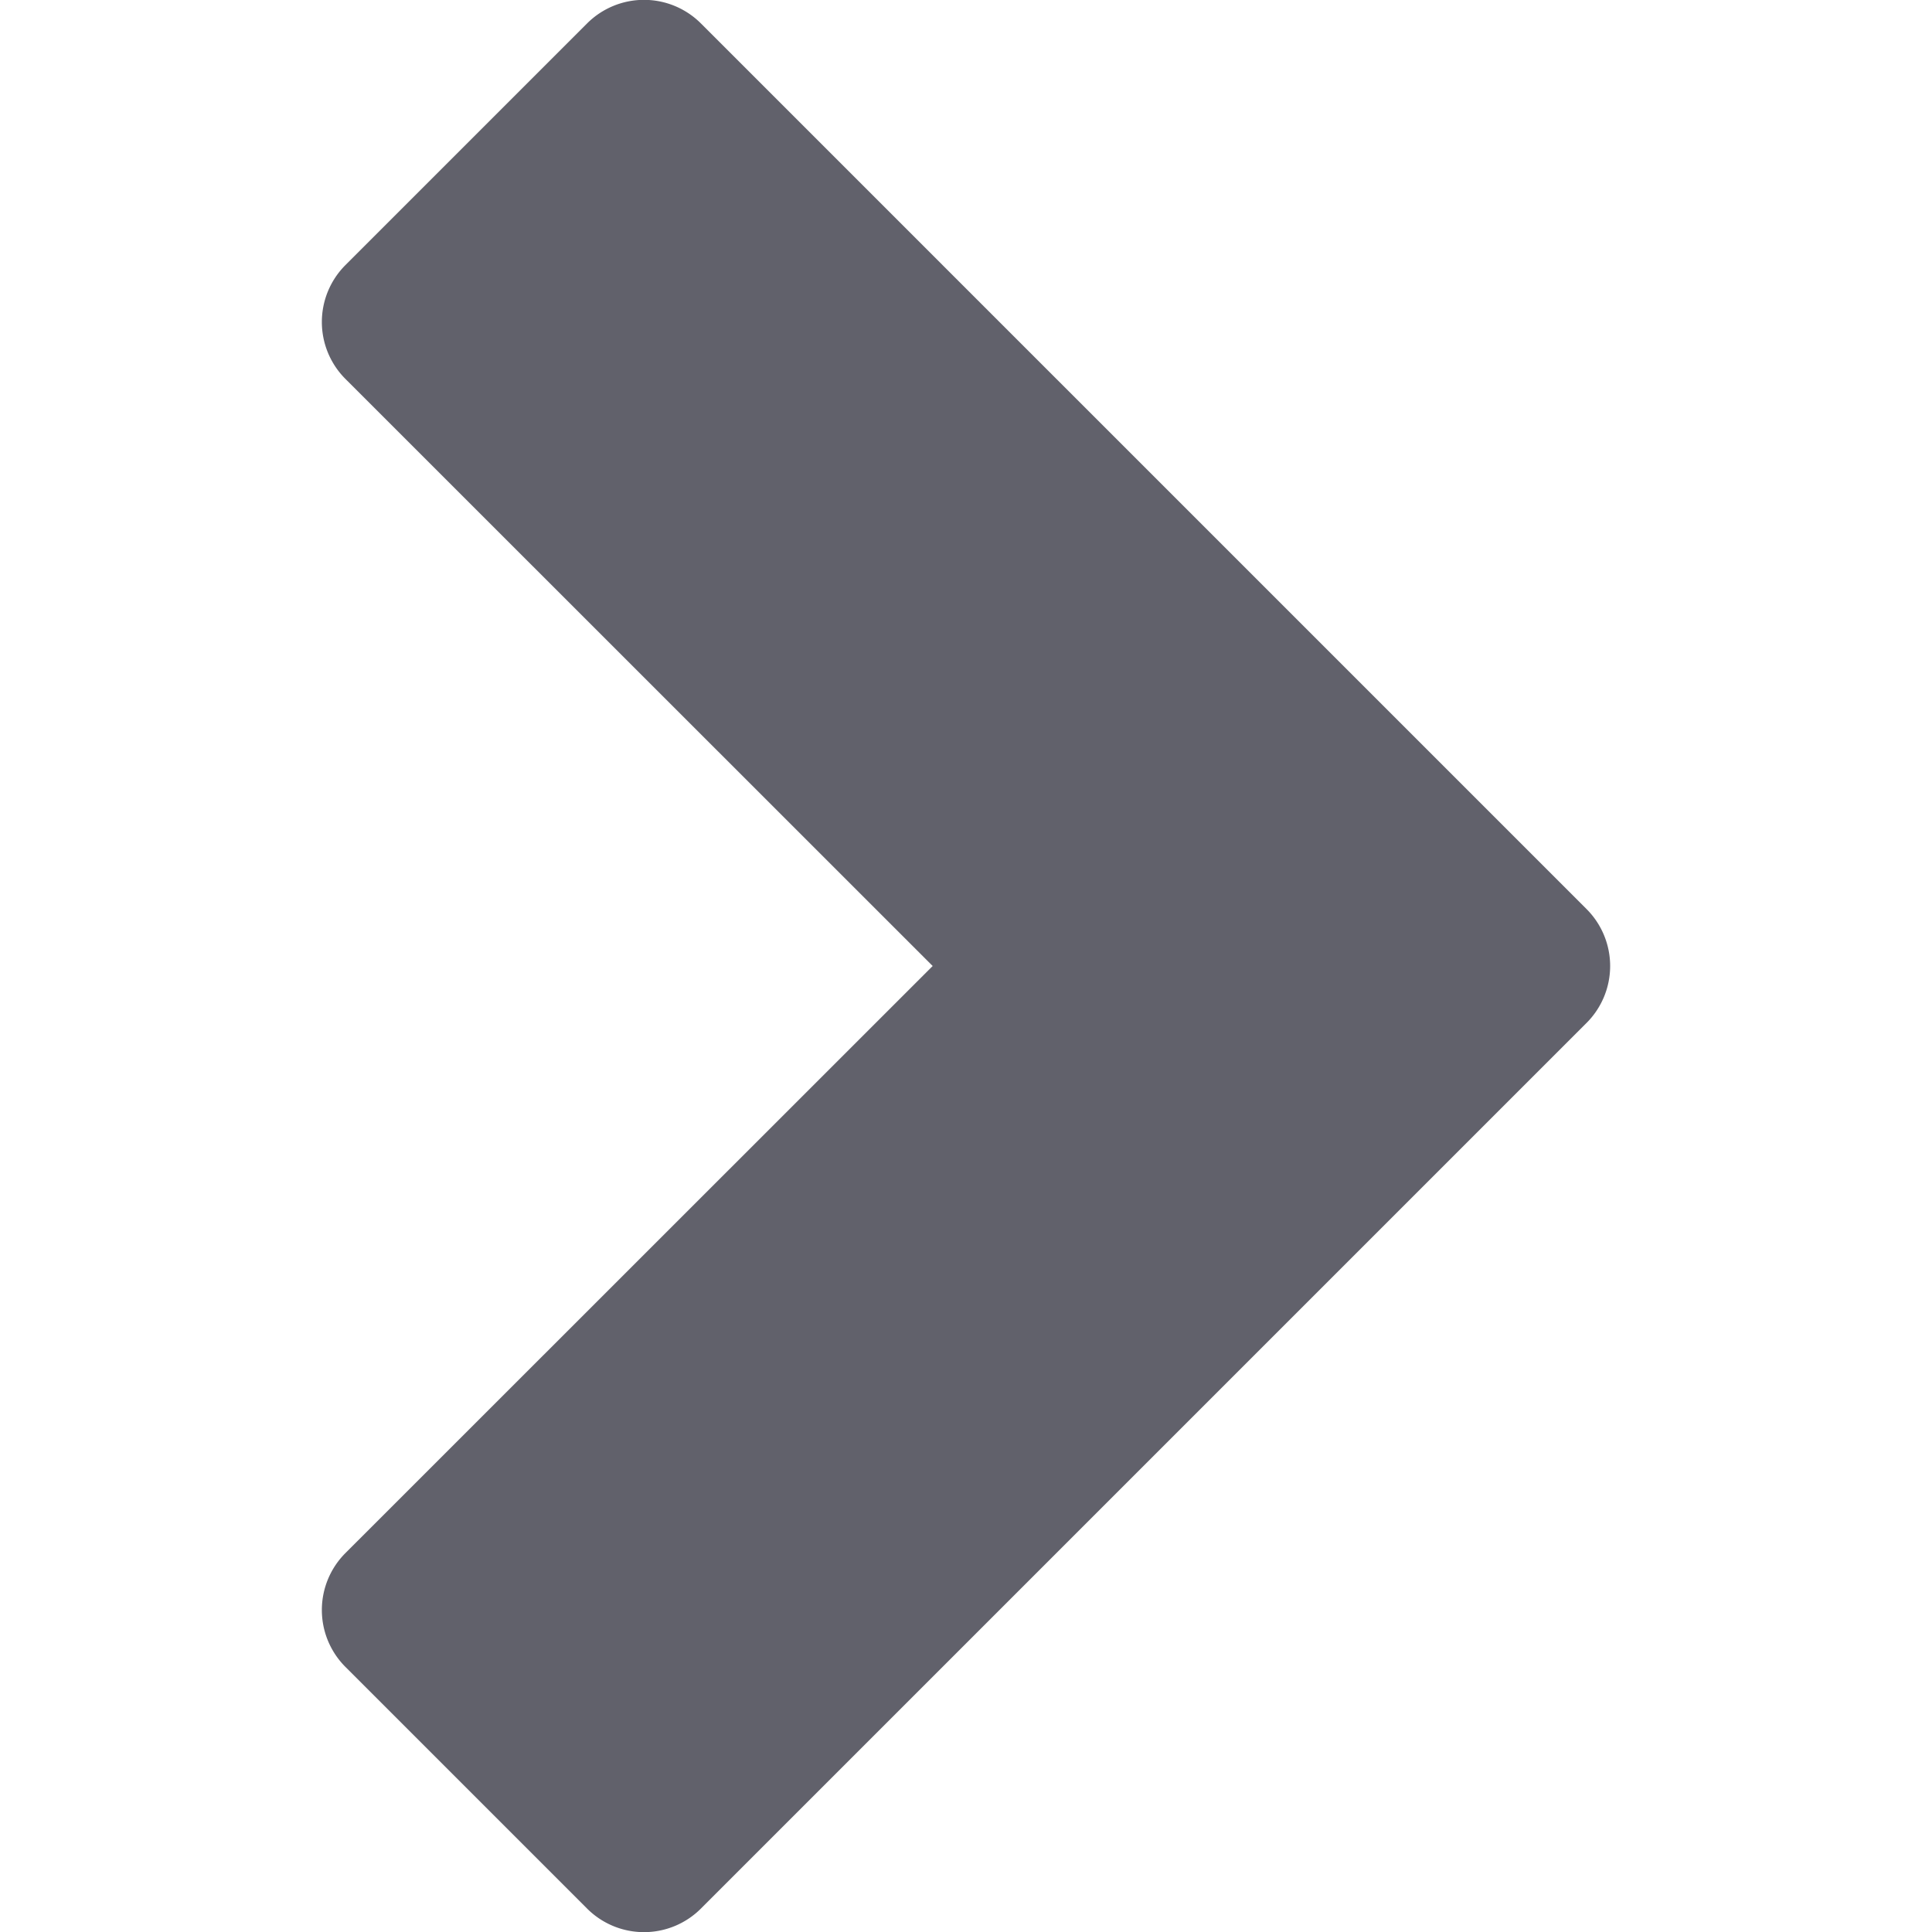 <svg xmlns="http://www.w3.org/2000/svg" height="24" width="24" viewBox="0 0 12 12"><g fill="#61616b" class="nc-icon-wrapper"><path d="M2.146,10.354l1.5,1.5a.5.5,0,0,0,.708,0l5.5-5.5a.5.5,0,0,0,0-.708l-5.5-5.5a.5.5,0,0,0-.708,0l-1.5,1.5a.5.5,0,0,0,0,.708L5.793,6,2.146,9.646A.5.5,0,0,0,2.146,10.354Z" fill="#61616b"></path></g></svg>